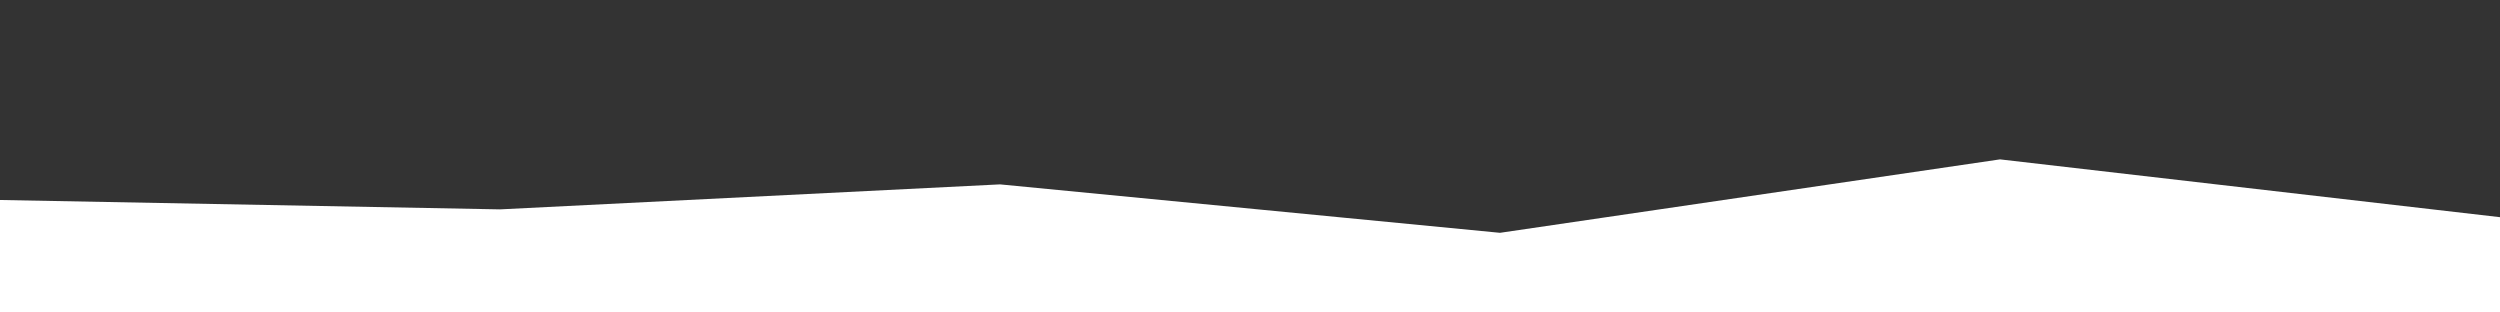 <svg id="visual" viewBox="0 0 1600 200" width="1600" height="200" xmlns="http://www.w3.org/2000/svg" xmlns:xlink="http://www.w3.org/1999/xlink" version="1.1"><rect x="0" y="0" width="1600" height="200" fill="#333333" stroke="none"/><path d="M0 128L320 134L640 118L960 149L1280 102L1600 139L1600 201L1280 201L960 201L640 201L320 201L0 201Z" fill="#FFF" stroke-linecap="square" stroke-linejoin="bevel"></path></svg>